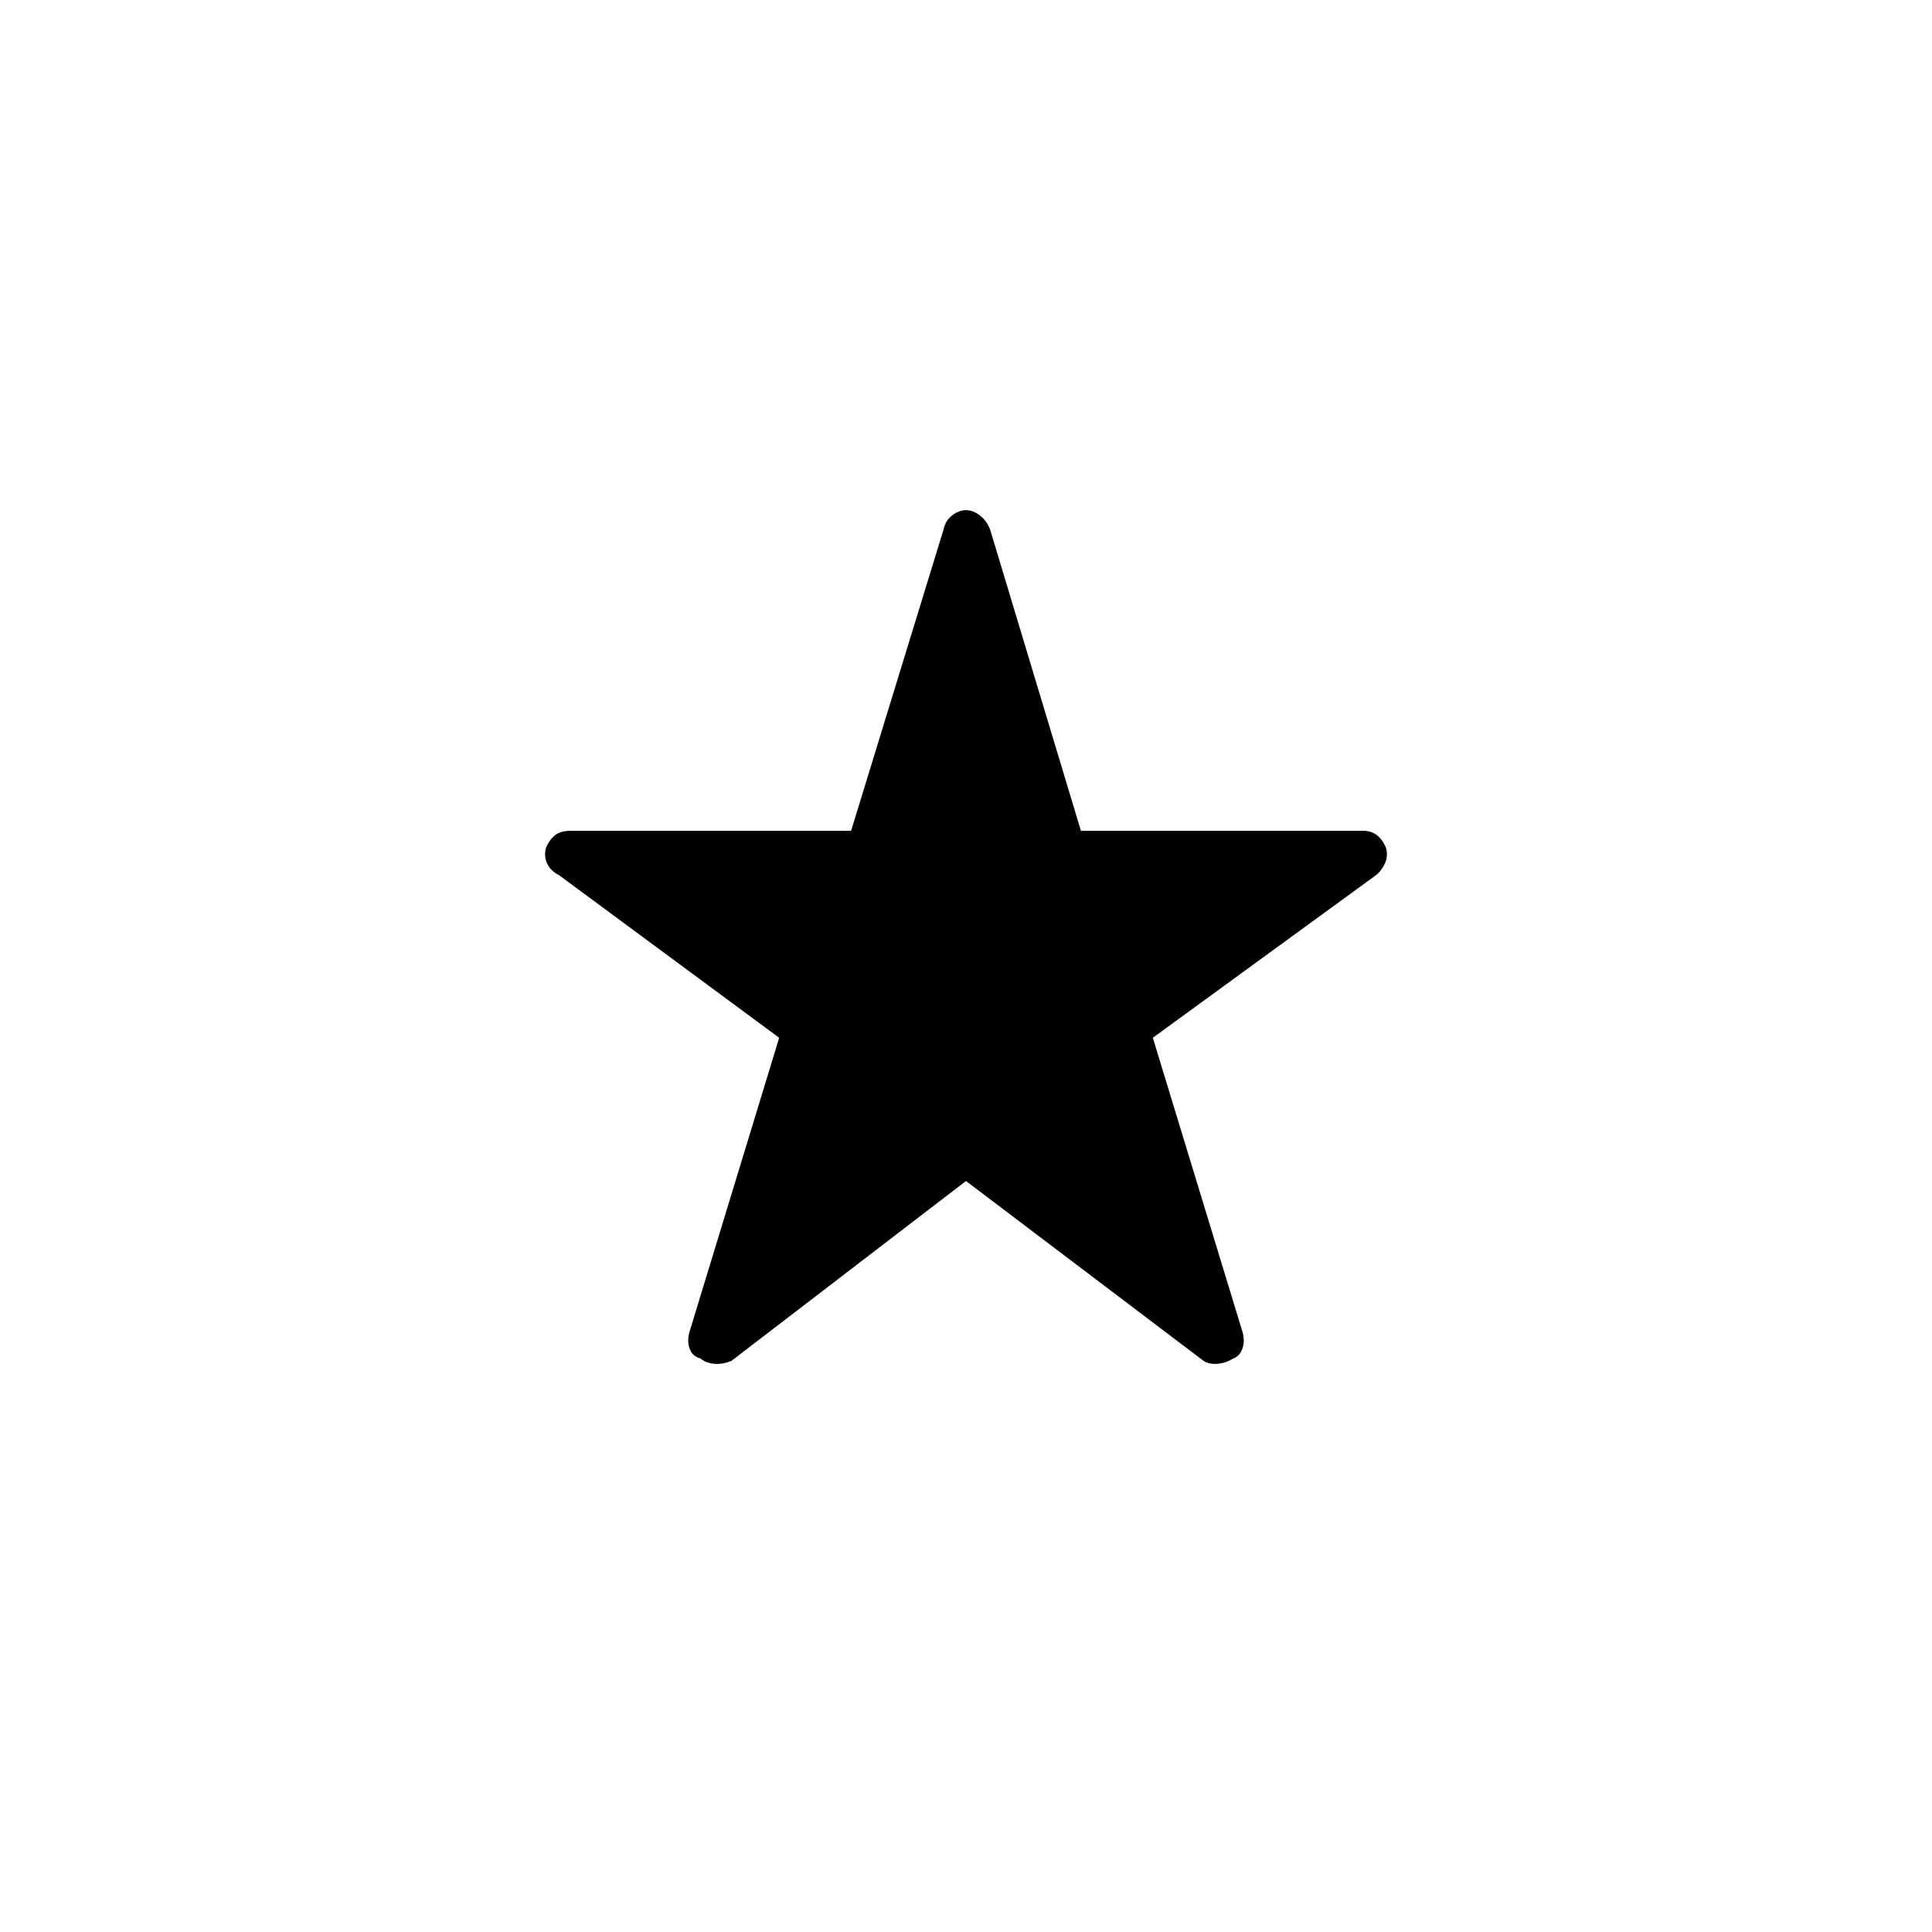 <svg xmlns="http://www.w3.org/2000/svg" height="40" viewBox="0 -960 960 960" width="40"><path d="m480-373.17-116.5 89.34q-4.33 1.83-8.5 1.5-4.17-.34-7.03-2.71-3.7-.87-5.17-4.5-1.47-3.63-.3-8.29l44.67-146.5-109.39-80.81q-4.28-2.19-5.95-5.86-1.66-3.67-.5-7.83 1.84-4.17 4.59-6.25 2.75-2.09 7.49-2.09H422.9l45.93-149.66q.84-4.34 4.2-7 3.36-2.67 6.97-2.67t6.97 2.67q3.36 2.66 5.03 7l45.1 149.66h140.32q3.91 0 6.66 2.09 2.75 2.08 4.59 6.25 1.16 4.16-.5 7.83-1.67 3.67-4.45 5.86l-110.89 80.81 44.67 146.5q1.17 4.66-.3 8.29-1.47 3.63-4.33 4.5-3.7 2.37-7.87 2.71-4.17.33-7-1.5l-118-89.34Z"/></svg>